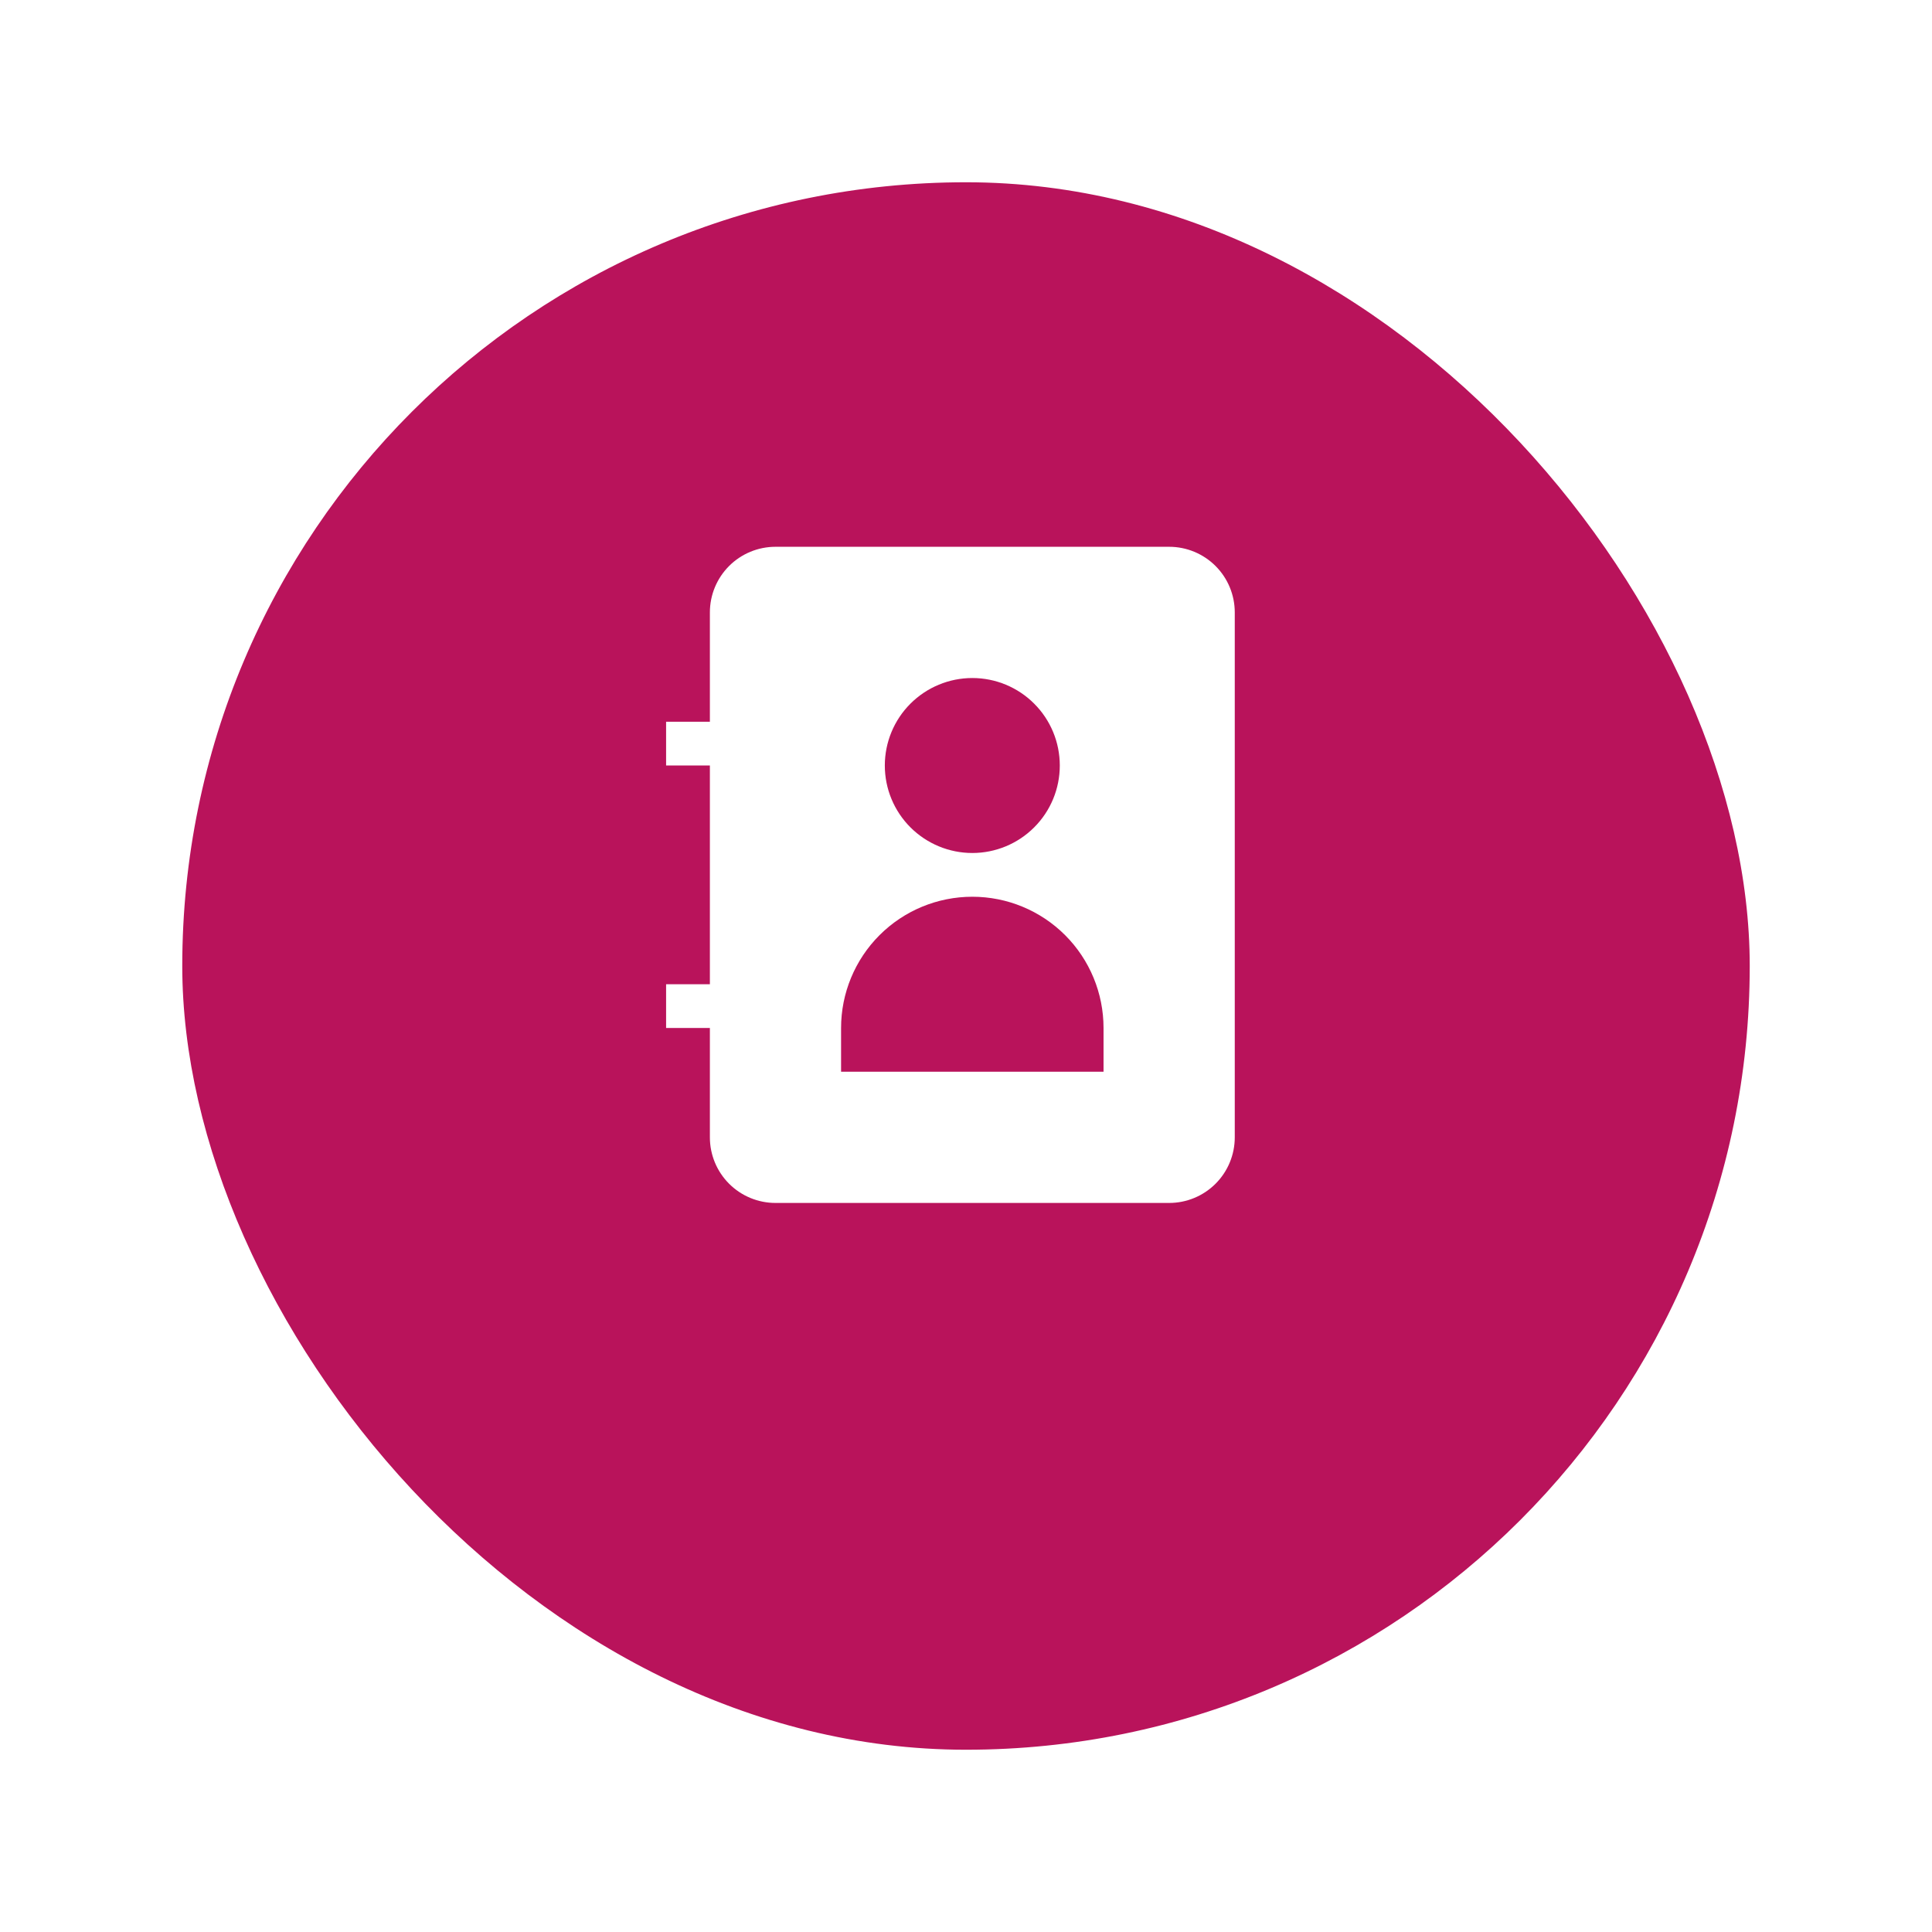 <svg width="53" height="53" viewBox="0 0 53 53" fill="none" xmlns="http://www.w3.org/2000/svg">
<g filter="url(#filter0_d_1546_6662)">
<rect x="5" y="3" width="43" height="43" rx="21.5" fill="#B9135B"/>
</g>
<g clip-path="url(#clip0_1546_6662)">
<path fill-rule="evenodd" clip-rule="evenodd" d="M21.273 15C20.796 15 20.338 15.19 20.001 15.527C19.663 15.865 19.474 16.323 19.474 16.8V19.8H18.273V21H19.474V27H18.273V28.2H19.474V31.2C19.474 31.677 19.663 32.135 20.001 32.473C20.338 32.81 20.796 33 21.273 33H32.074C32.551 33 33.009 32.81 33.346 32.473C33.684 32.135 33.873 31.677 33.873 31.2V16.8C33.873 16.323 33.684 15.865 33.346 15.527C33.009 15.19 32.551 15 32.074 15H21.273ZM24.273 21C24.273 20.363 24.526 19.753 24.976 19.303C25.427 18.853 26.037 18.6 26.674 18.6C27.31 18.6 27.921 18.853 28.37 19.303C28.821 19.753 29.073 20.363 29.073 21C29.073 21.637 28.821 22.247 28.37 22.697C27.921 23.147 27.31 23.4 26.674 23.4C26.037 23.4 25.427 23.147 24.976 22.697C24.526 22.247 24.273 21.637 24.273 21ZM23.073 28.2C23.073 27.245 23.453 26.329 24.128 25.654C24.803 24.979 25.719 24.6 26.674 24.6C27.628 24.6 28.544 24.979 29.219 25.654C29.894 26.329 30.273 27.245 30.273 28.2V29.4H23.073V28.2Z" fill="white"/>
</g>
<defs>
<filter id="filter0_d_1546_6662" x="0" y="0" width="53" height="53" filterUnits="userSpaceOnUse" color-interpolation-filters="sRGB">
<feFlood flood-opacity="0" result="BackgroundImageFix"/>
<feColorMatrix in="SourceAlpha" type="matrix" values="0 0 0 0 0 0 0 0 0 0 0 0 0 0 0 0 0 0 127 0" result="hardAlpha"/>
<feOffset dy="2"/>
<feGaussianBlur stdDeviation="2.5"/>
<feComposite in2="hardAlpha" operator="out"/>
<feColorMatrix type="matrix" values="0 0 0 0 0.878 0 0 0 0 0.878 0 0 0 0 0.878 0 0 0 0.3 0"/>
<feBlend mode="normal" in2="BackgroundImageFix" result="effect1_dropShadow_1546_6662"/>
<feBlend mode="normal" in="SourceGraphic" in2="effect1_dropShadow_1546_6662" result="shape"/>
</filter>
<clipPath id="clip0_1546_6662">
<rect width="18" height="18" fill="white" transform="translate(17.073 15)"/>
</clipPath>
</defs>
</svg>

